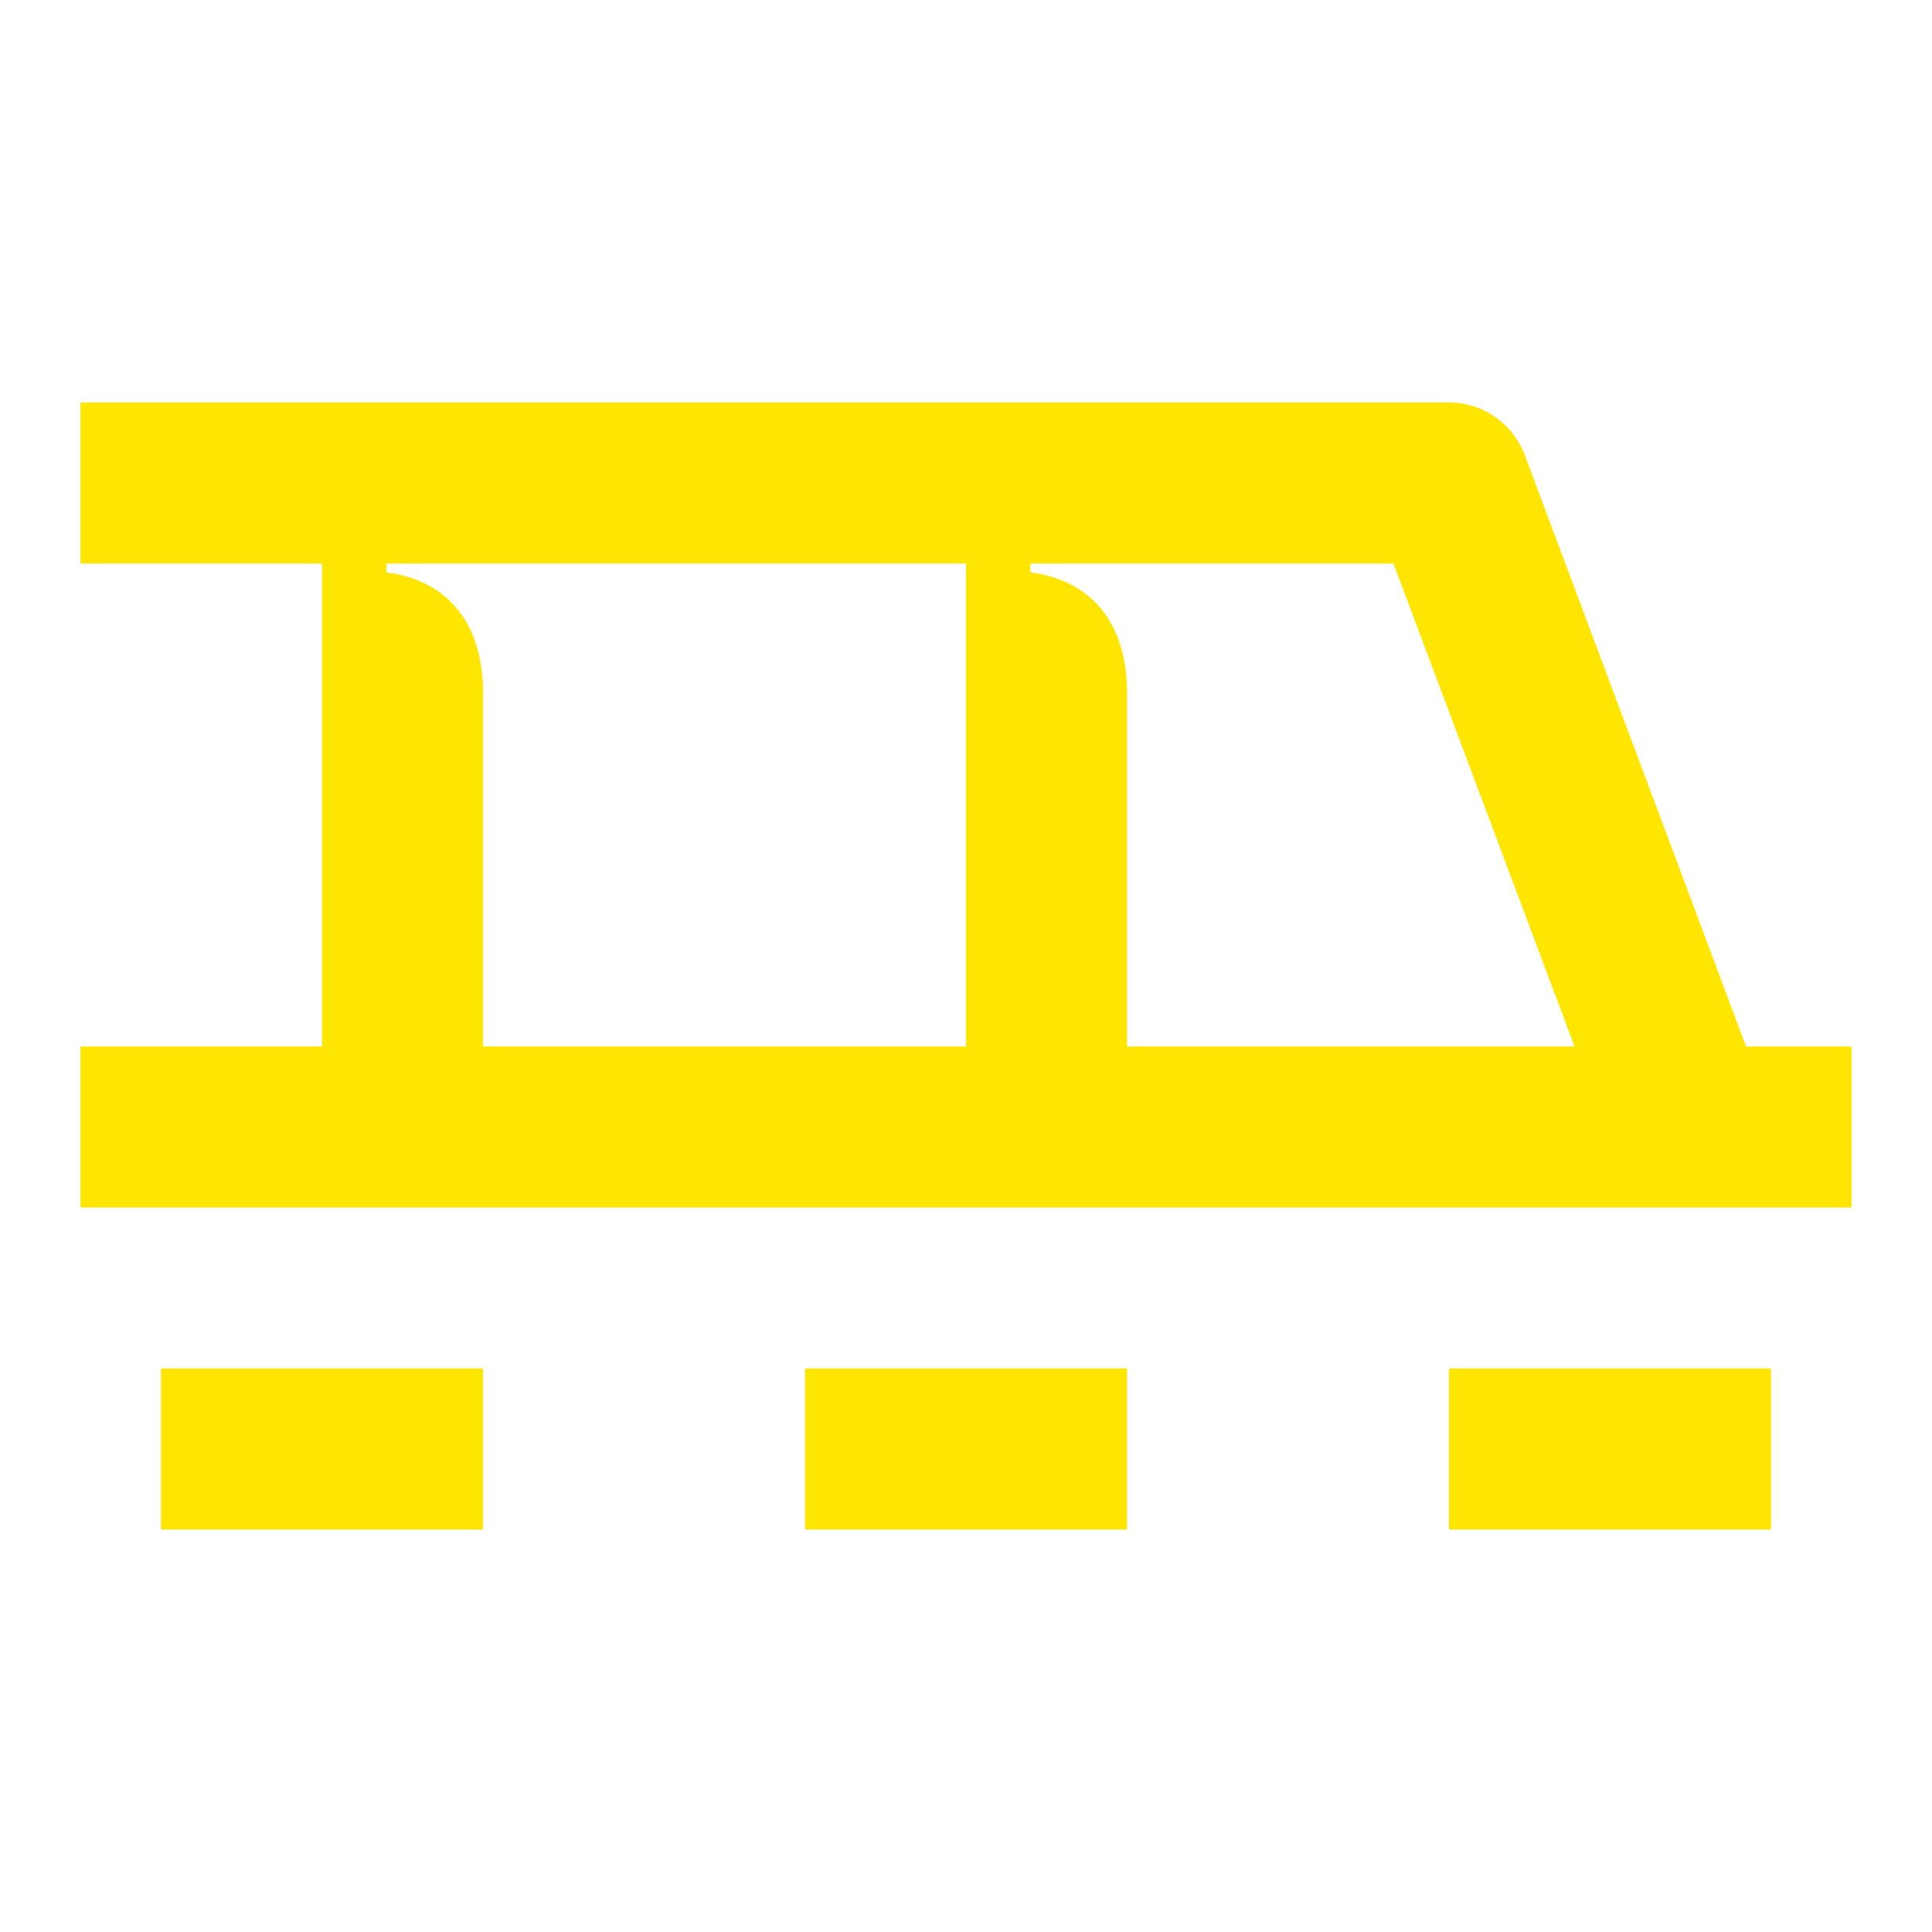 <svg width="24" height="24" viewBox="0 0 24 24" fill="none" xmlns="http://www.w3.org/2000/svg">
<path d="M14 8.6C14 7.81 13.62 7.22 12.8 7.11V7H17.31L19.56 13H14V8.6ZM2 19H6V17H2V19ZM22 19H18V17H22V19ZM10 17V19H14V17H10ZM4.8 7H12V13H6V8.6C6 7.81 5.62 7.22 4.8 7.11V7ZM1 7H4V13H1V15H23V13H21.69L18.94 5.65C18.79 5.26 18.42 5 18 5H1V7Z" fill="#FEE600"/>
</svg>
